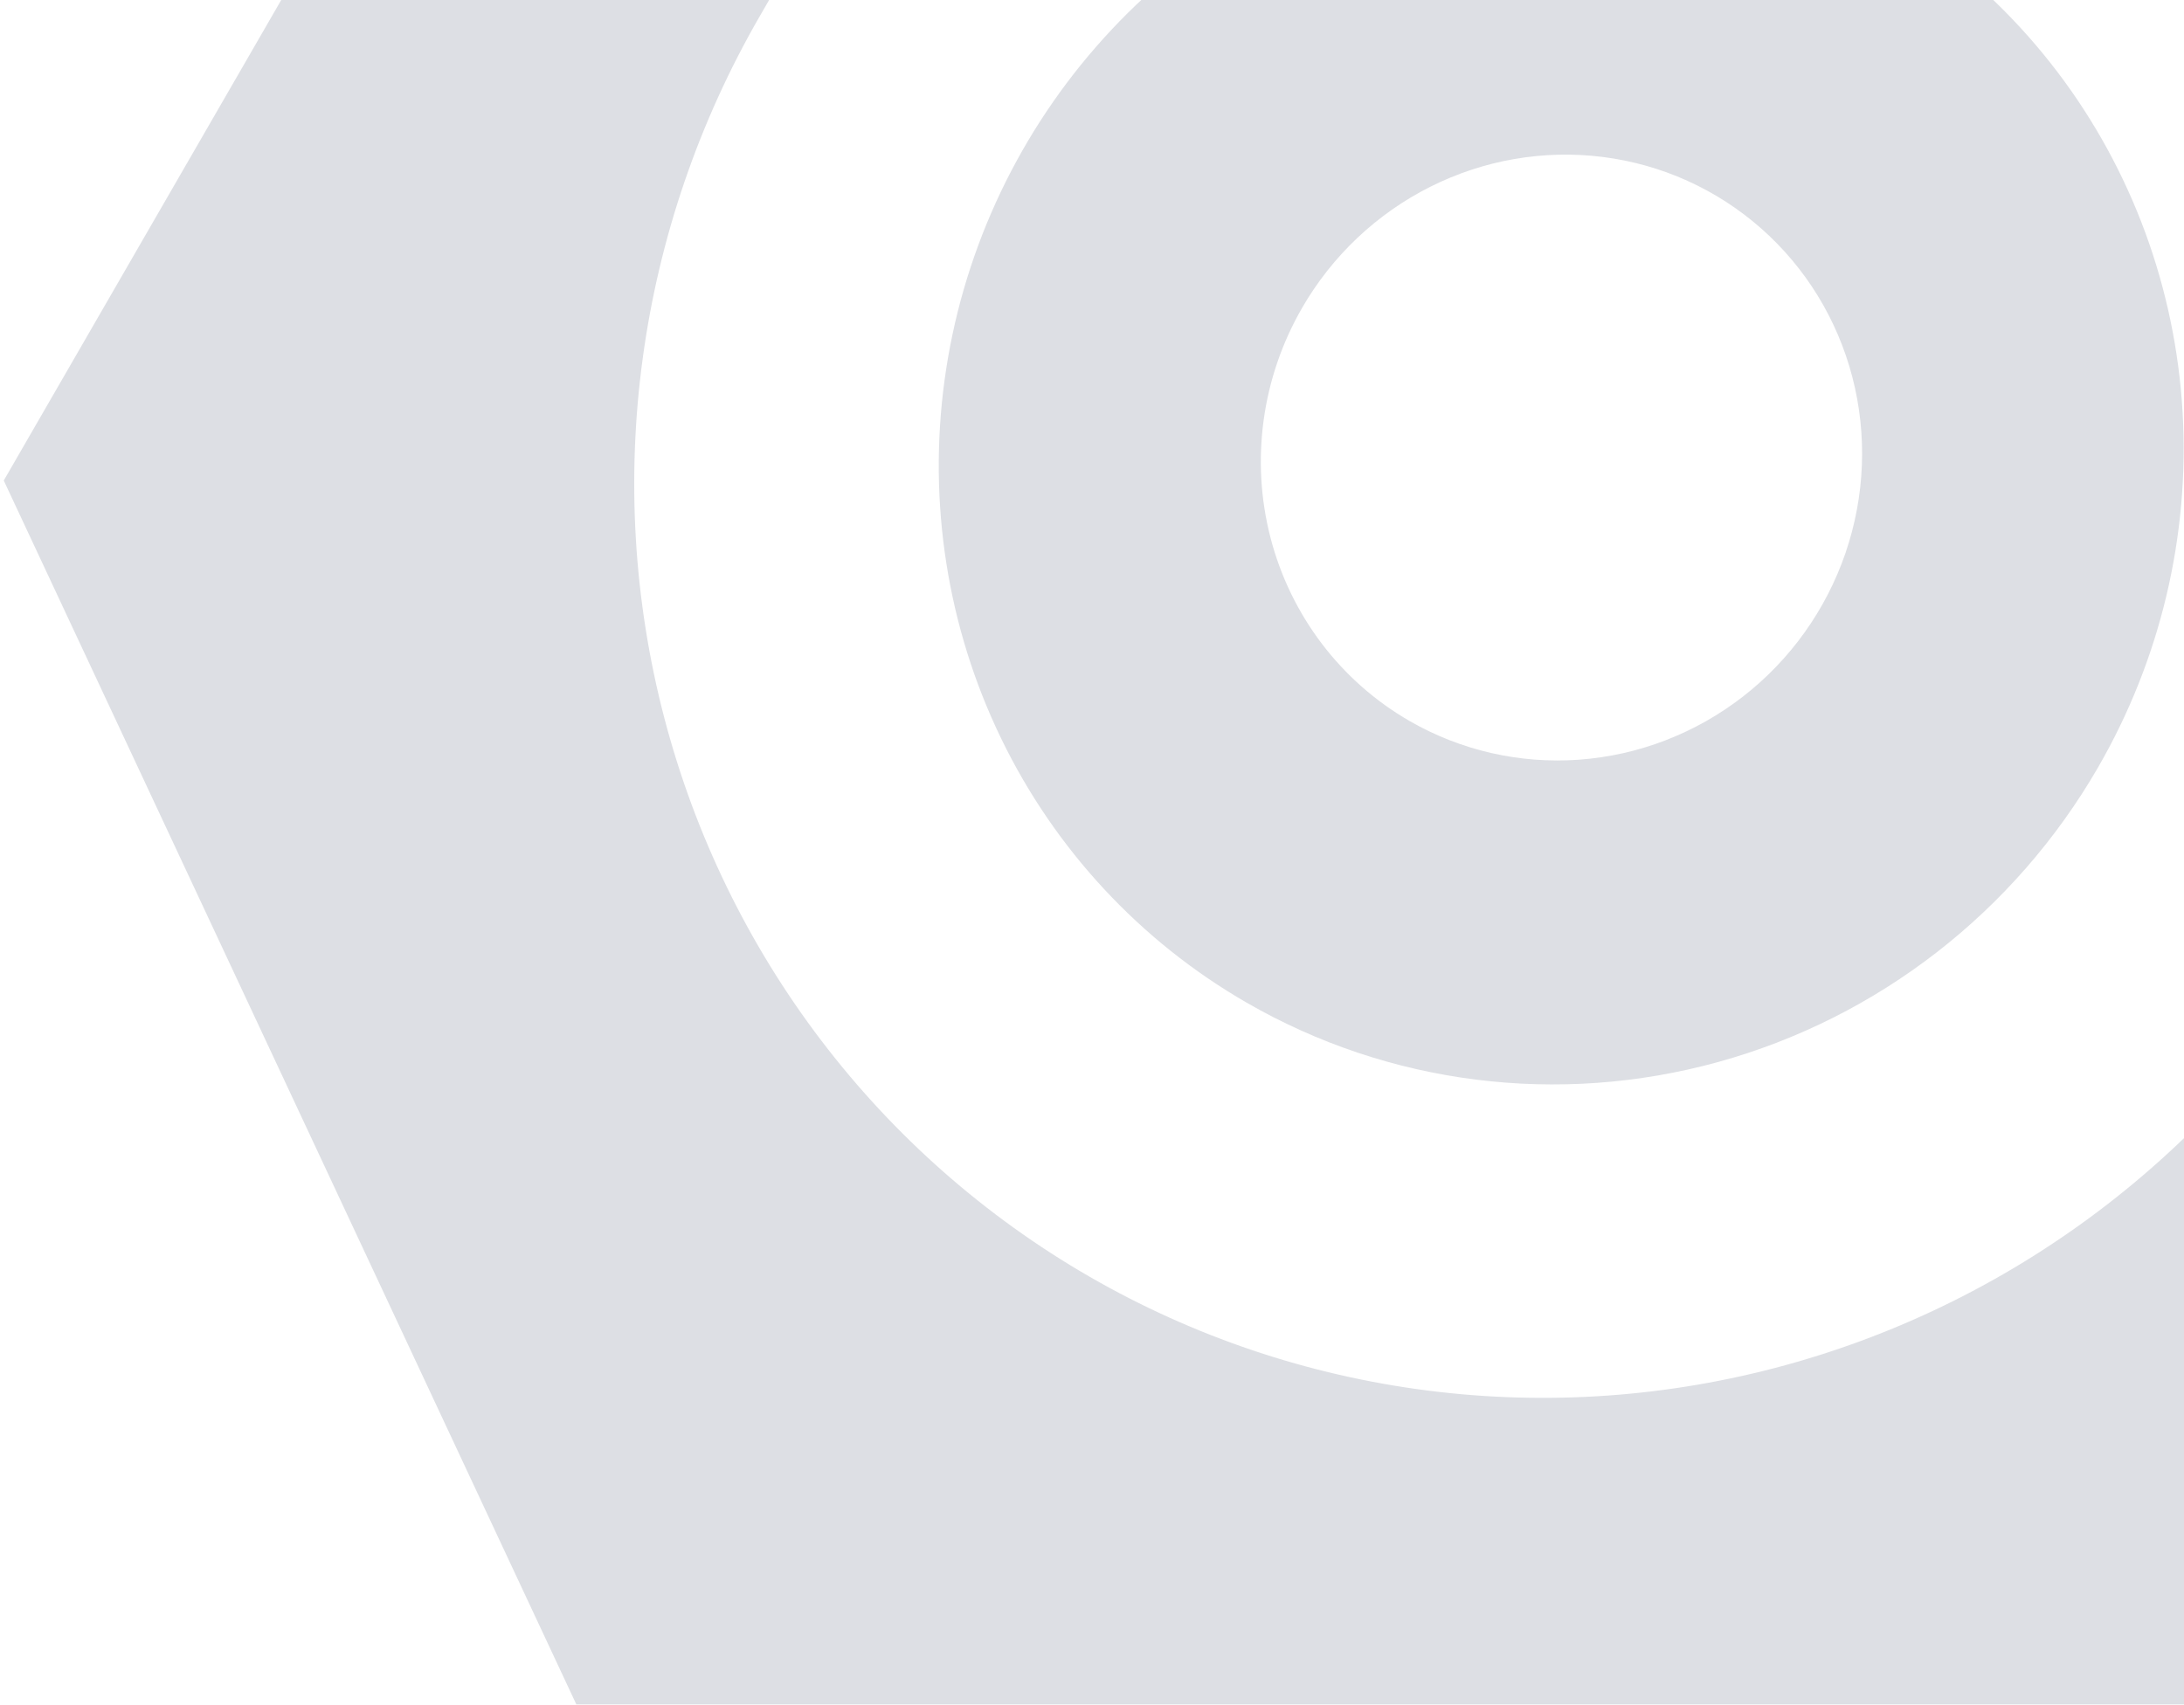 <svg width="351" height="274" viewBox="0 0 351 274" fill="none" xmlns="http://www.w3.org/2000/svg">
<g opacity="0.2">
<path d="M387.871 130.865L376.958 149.767C367.178 166.706 354.198 181.576 338.758 193.529C323.319 205.481 305.723 214.282 286.974 219.428C268.225 224.574 248.692 225.965 229.489 223.521C210.285 221.077 191.788 214.846 175.054 205.184C158.319 195.523 143.675 182.619 131.957 167.211C120.239 151.802 111.677 134.19 106.759 115.38C101.841 96.571 100.664 76.932 103.296 57.584C105.927 38.237 112.315 19.561 122.095 2.622L133.008 -16.28L74.2 -50.232L0.604 77.24L112.495 316.44L375.593 293.74L449.189 166.268L387.871 130.865Z" fill="#555F76"/>
<path d="M337.194 123.339C347.206 106.006 351.932 86.138 350.773 66.249C349.615 46.36 342.625 27.343 330.687 11.603C318.748 -4.137 302.399 -15.893 283.705 -22.178C265.012 -28.462 244.814 -28.993 225.667 -23.704C206.52 -18.414 189.284 -7.542 176.139 7.539C162.993 22.619 154.529 41.23 151.816 61.017C149.103 80.805 152.264 100.88 160.899 118.703C169.534 136.527 183.254 151.299 200.326 161.15C223.209 174.356 250.483 177.791 276.149 170.701C301.815 163.61 323.773 146.574 337.194 123.339ZM209.27 49.482C214.103 41.11 221.273 34.337 229.872 30.02C238.471 25.703 248.113 24.036 257.579 25.229C267.045 26.422 275.909 30.423 283.051 36.724C290.194 43.025 295.293 51.345 297.704 60.63C300.115 69.915 299.73 79.75 296.598 88.89C293.465 98.03 287.726 106.064 280.105 111.978C272.485 117.891 263.326 121.418 253.786 122.112C244.246 122.806 234.754 120.636 226.511 115.877C215.456 109.495 207.43 98.914 204.196 86.463C200.963 74.011 202.788 60.709 209.27 49.482Z" fill="#555F76"/>
<path d="M152.493 -49.37L116.274 -70.282L139.852 -111.12L266.033 -149.712L299.527 -130.374L327.293 -178.466L363.513 -157.555L314.624 -72.878L260.566 -104.089L167.696 -75.701L152.493 -49.37Z" fill="#555F76"/>
<path d="M443.436 118.606L407.216 97.694L422.419 71.363L400.585 -23.249L346.509 -54.469L395.397 -139.146L431.617 -118.235L403.851 -70.143L437.345 -50.805L467.014 77.767L443.436 118.606Z" fill="#555F76"/>
</g>
</svg>
